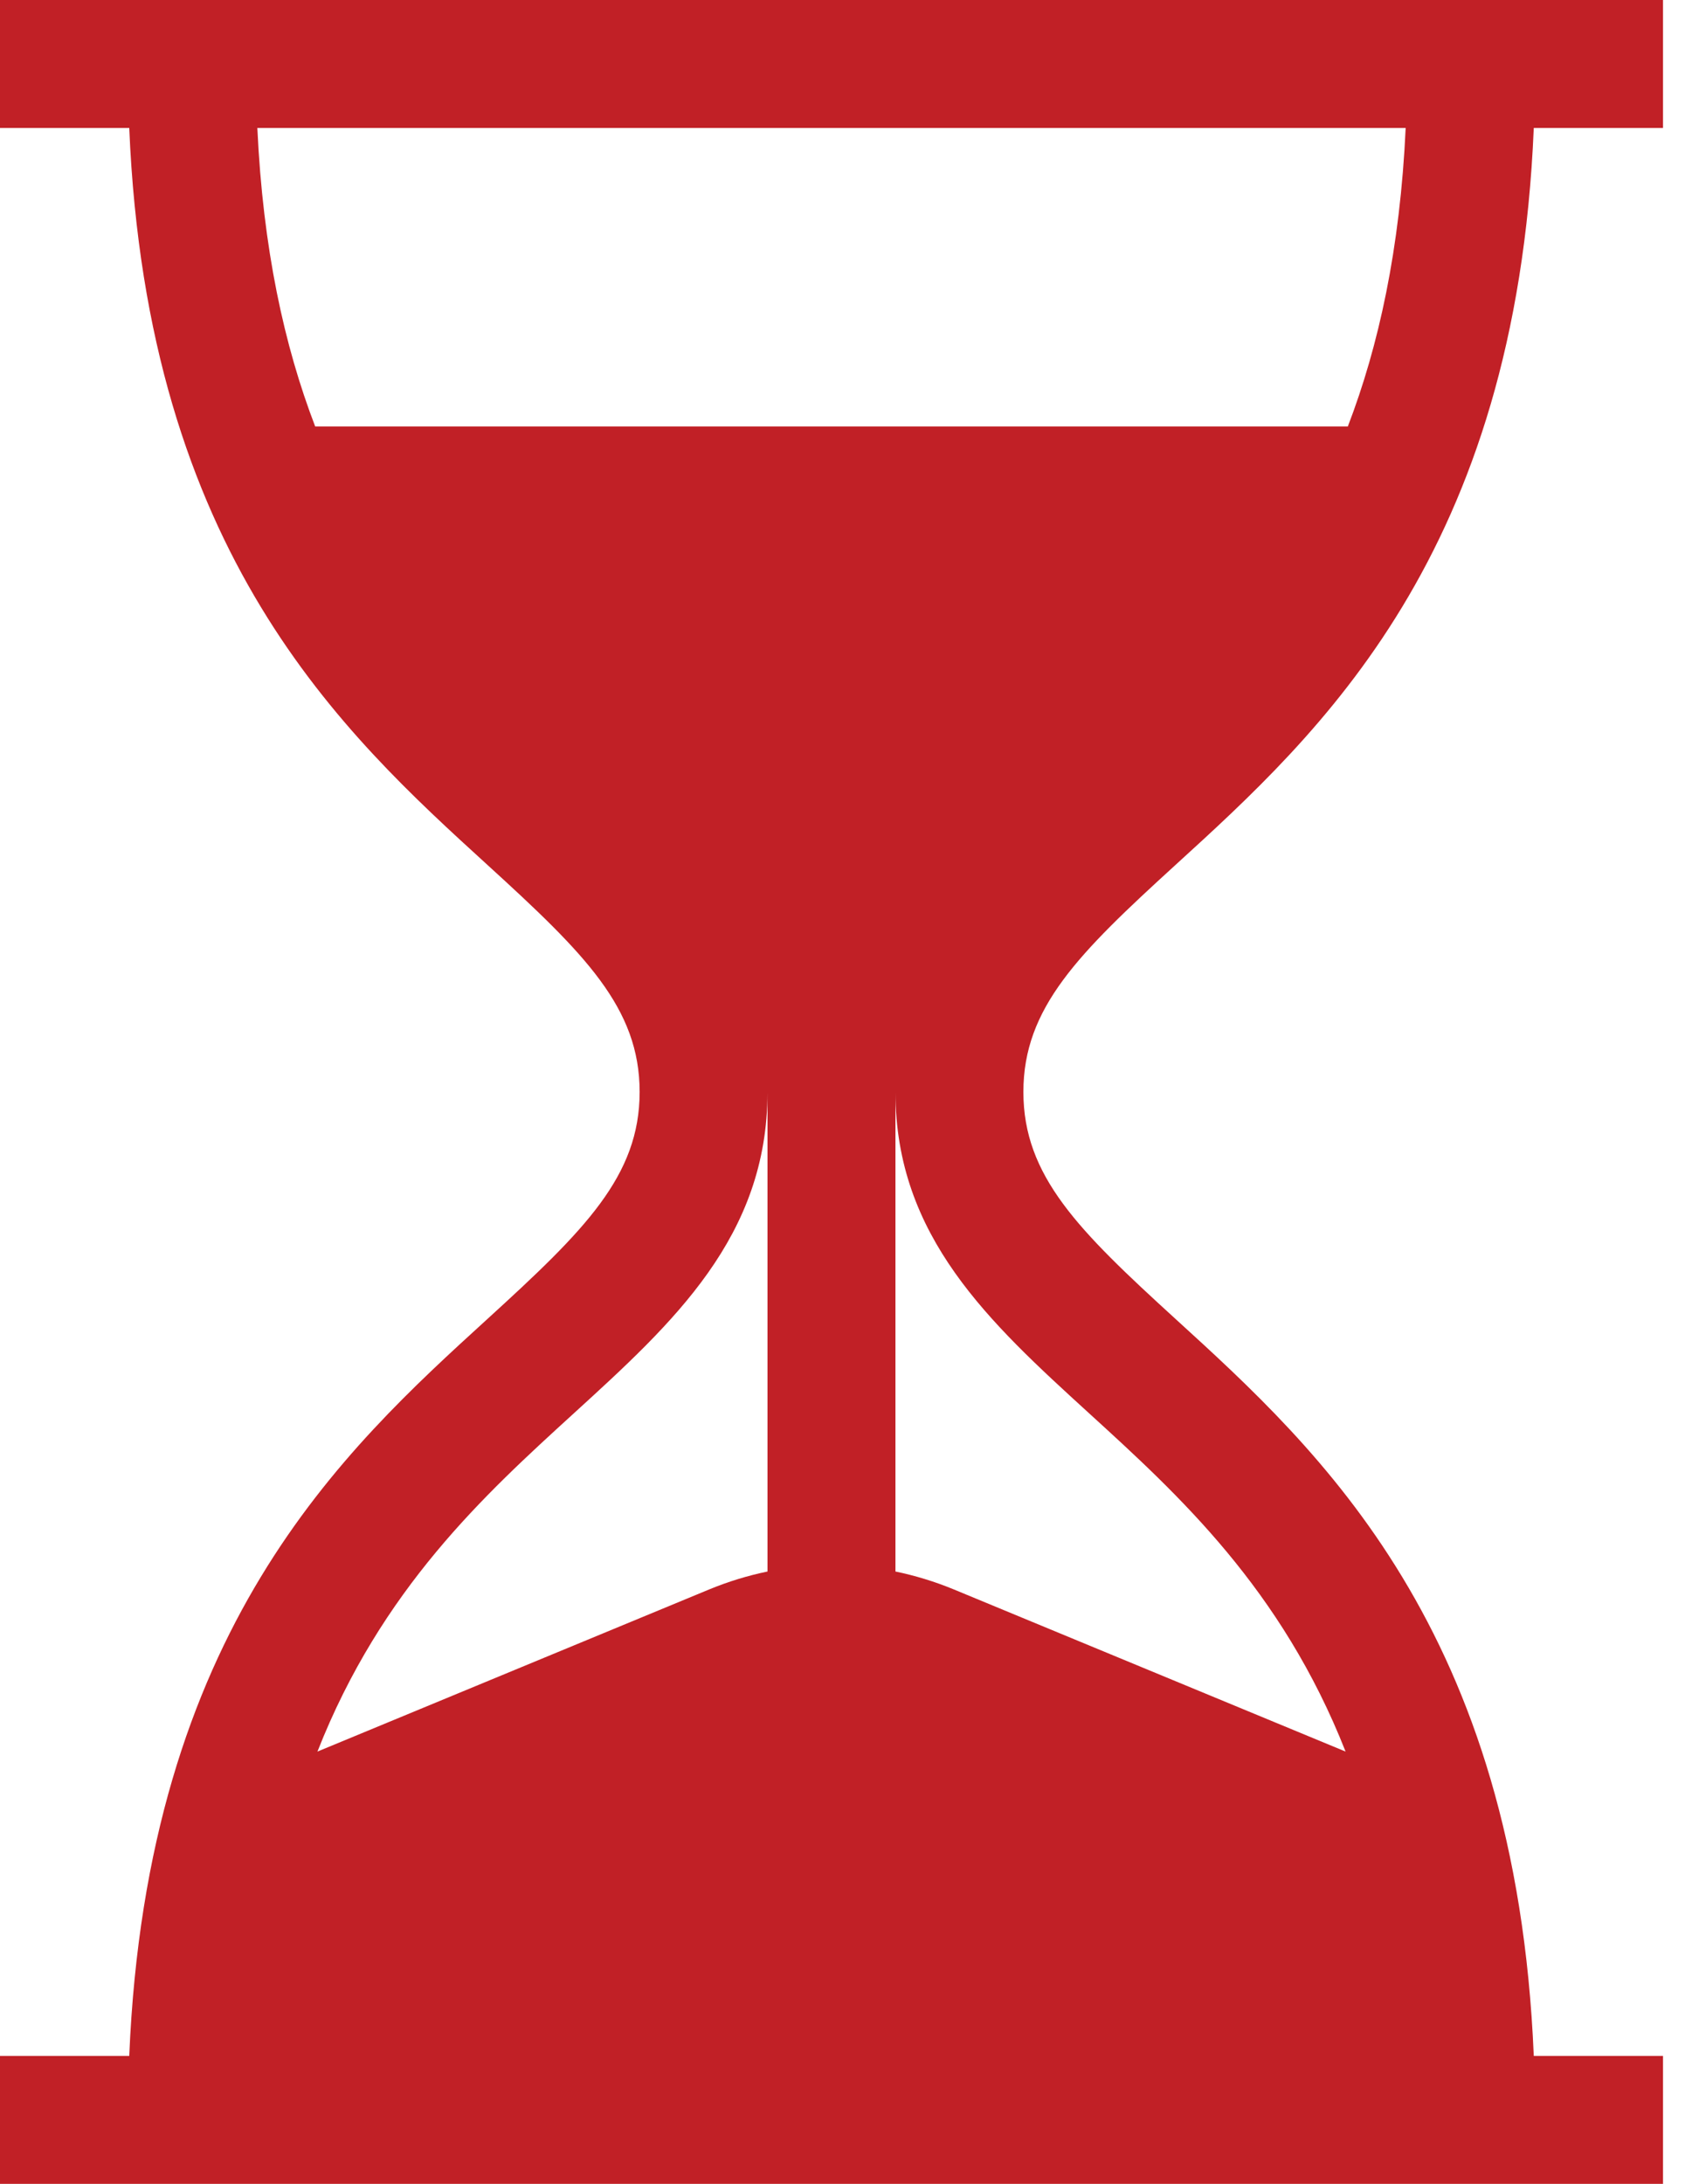 <svg width="31" height="40" viewBox="0 0 31 40" fill="none" xmlns="http://www.w3.org/2000/svg">
<path d="M21.535 15.844C24.188 13.426 27.774 10.156 28.101 2.344H30.469V0H0V2.344H2.368C2.695 10.156 6.281 13.426 8.933 15.844C10.712 17.466 11.719 18.459 11.719 20C11.719 21.541 10.712 22.534 8.933 24.156C6.281 26.574 2.695 29.844 2.368 37.656H0V40H30.469V37.656H28.101C27.774 29.844 24.188 26.574 21.535 24.156C19.757 22.534 18.75 21.541 18.75 20C18.75 18.459 19.757 17.466 21.535 15.844ZM14.062 28.784C13.7 28.859 13.343 28.968 12.994 29.112L5.816 32.082C6.988 29.102 8.876 27.38 10.512 25.888C12.338 24.223 14.062 22.651 14.062 20V28.784ZM19.956 25.888C21.593 27.38 23.48 29.102 24.653 32.082L17.475 29.112C17.126 28.968 16.768 28.859 16.406 28.784V20C16.406 22.651 18.131 24.223 19.956 25.888ZM5.775 7.812C5.208 6.336 4.817 4.553 4.715 2.344H25.754C25.652 4.553 25.261 6.336 24.694 7.812H5.775Z" fill="#C12026"/>
</svg>
